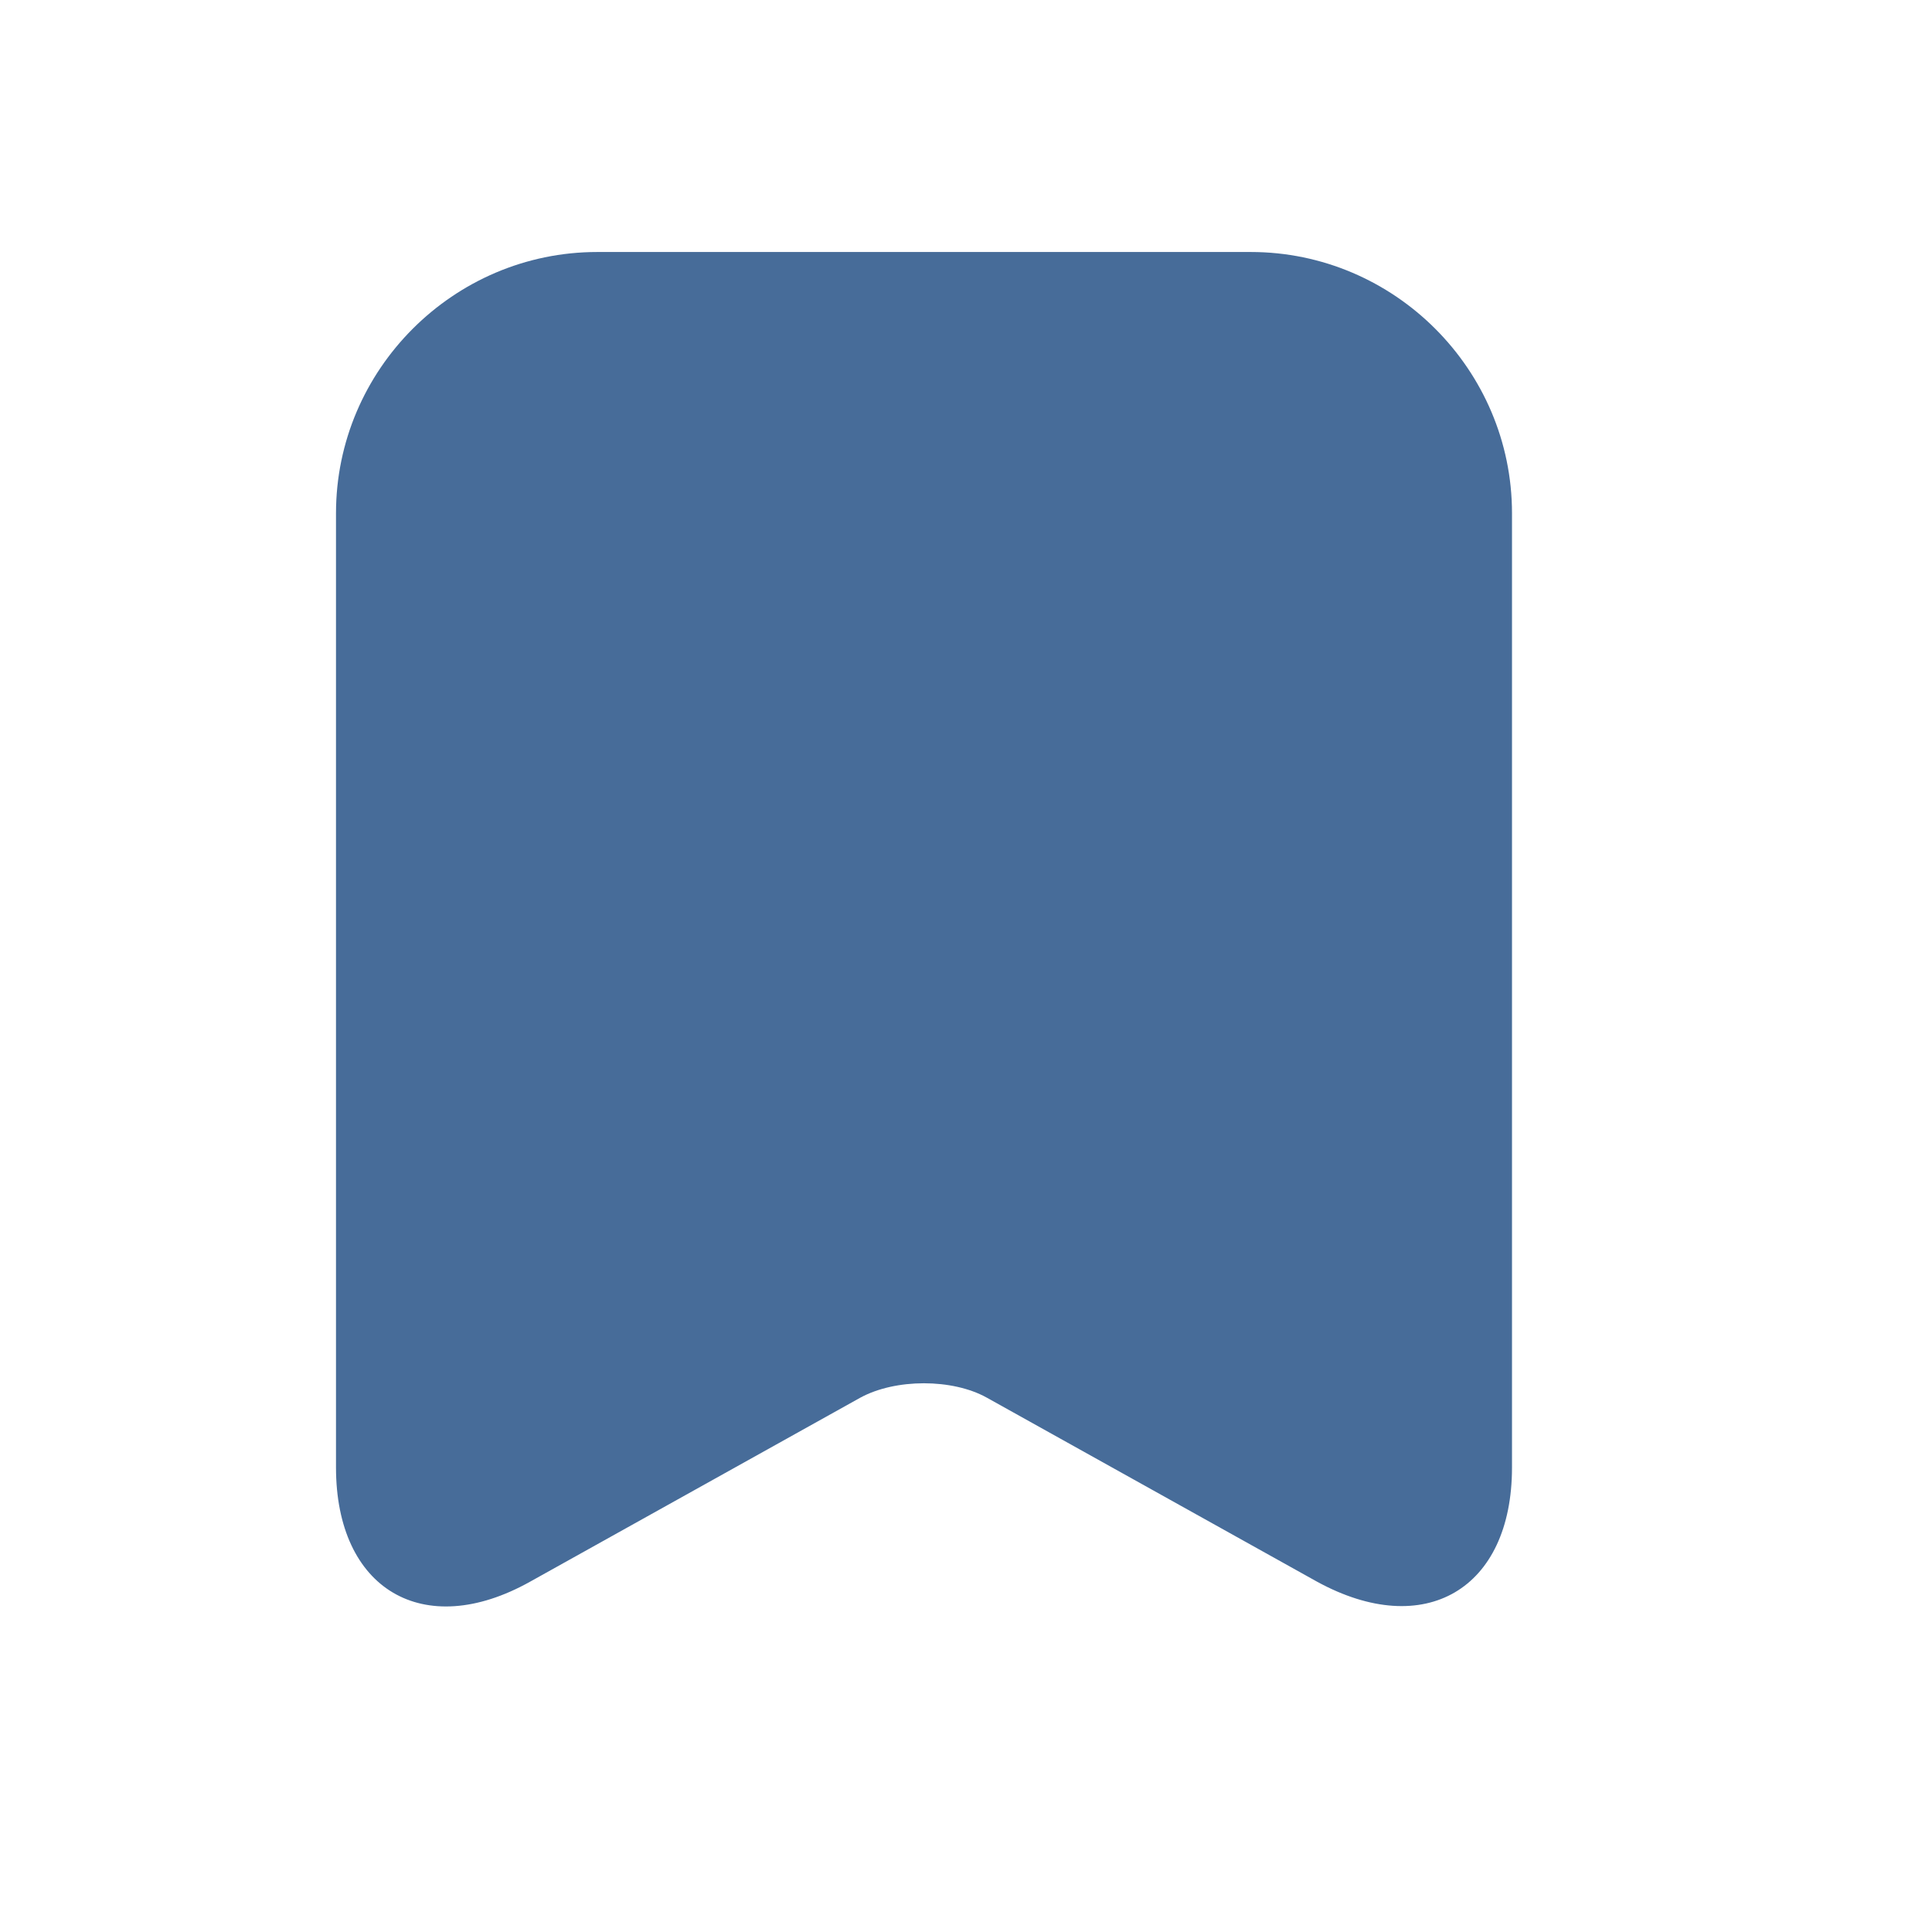 <svg width="23" height="23" viewBox="0 0 23 23" fill="none" xmlns="http://www.w3.org/2000/svg">
<path d="M14.89 3H7.11C5.4 3 4 4.4 4 6.11V17.47C4 18.92 5.04 19.54 6.31 18.83L10.24 16.64C10.66 16.41 11.34 16.41 11.75 16.64L15.68 18.83C16.96 19.53 18 18.92 18 17.47V6.11C18 4.4 16.6 3 14.89 3Z" fill="#1A4780" fill-opacity="0.8"/>
</svg>

